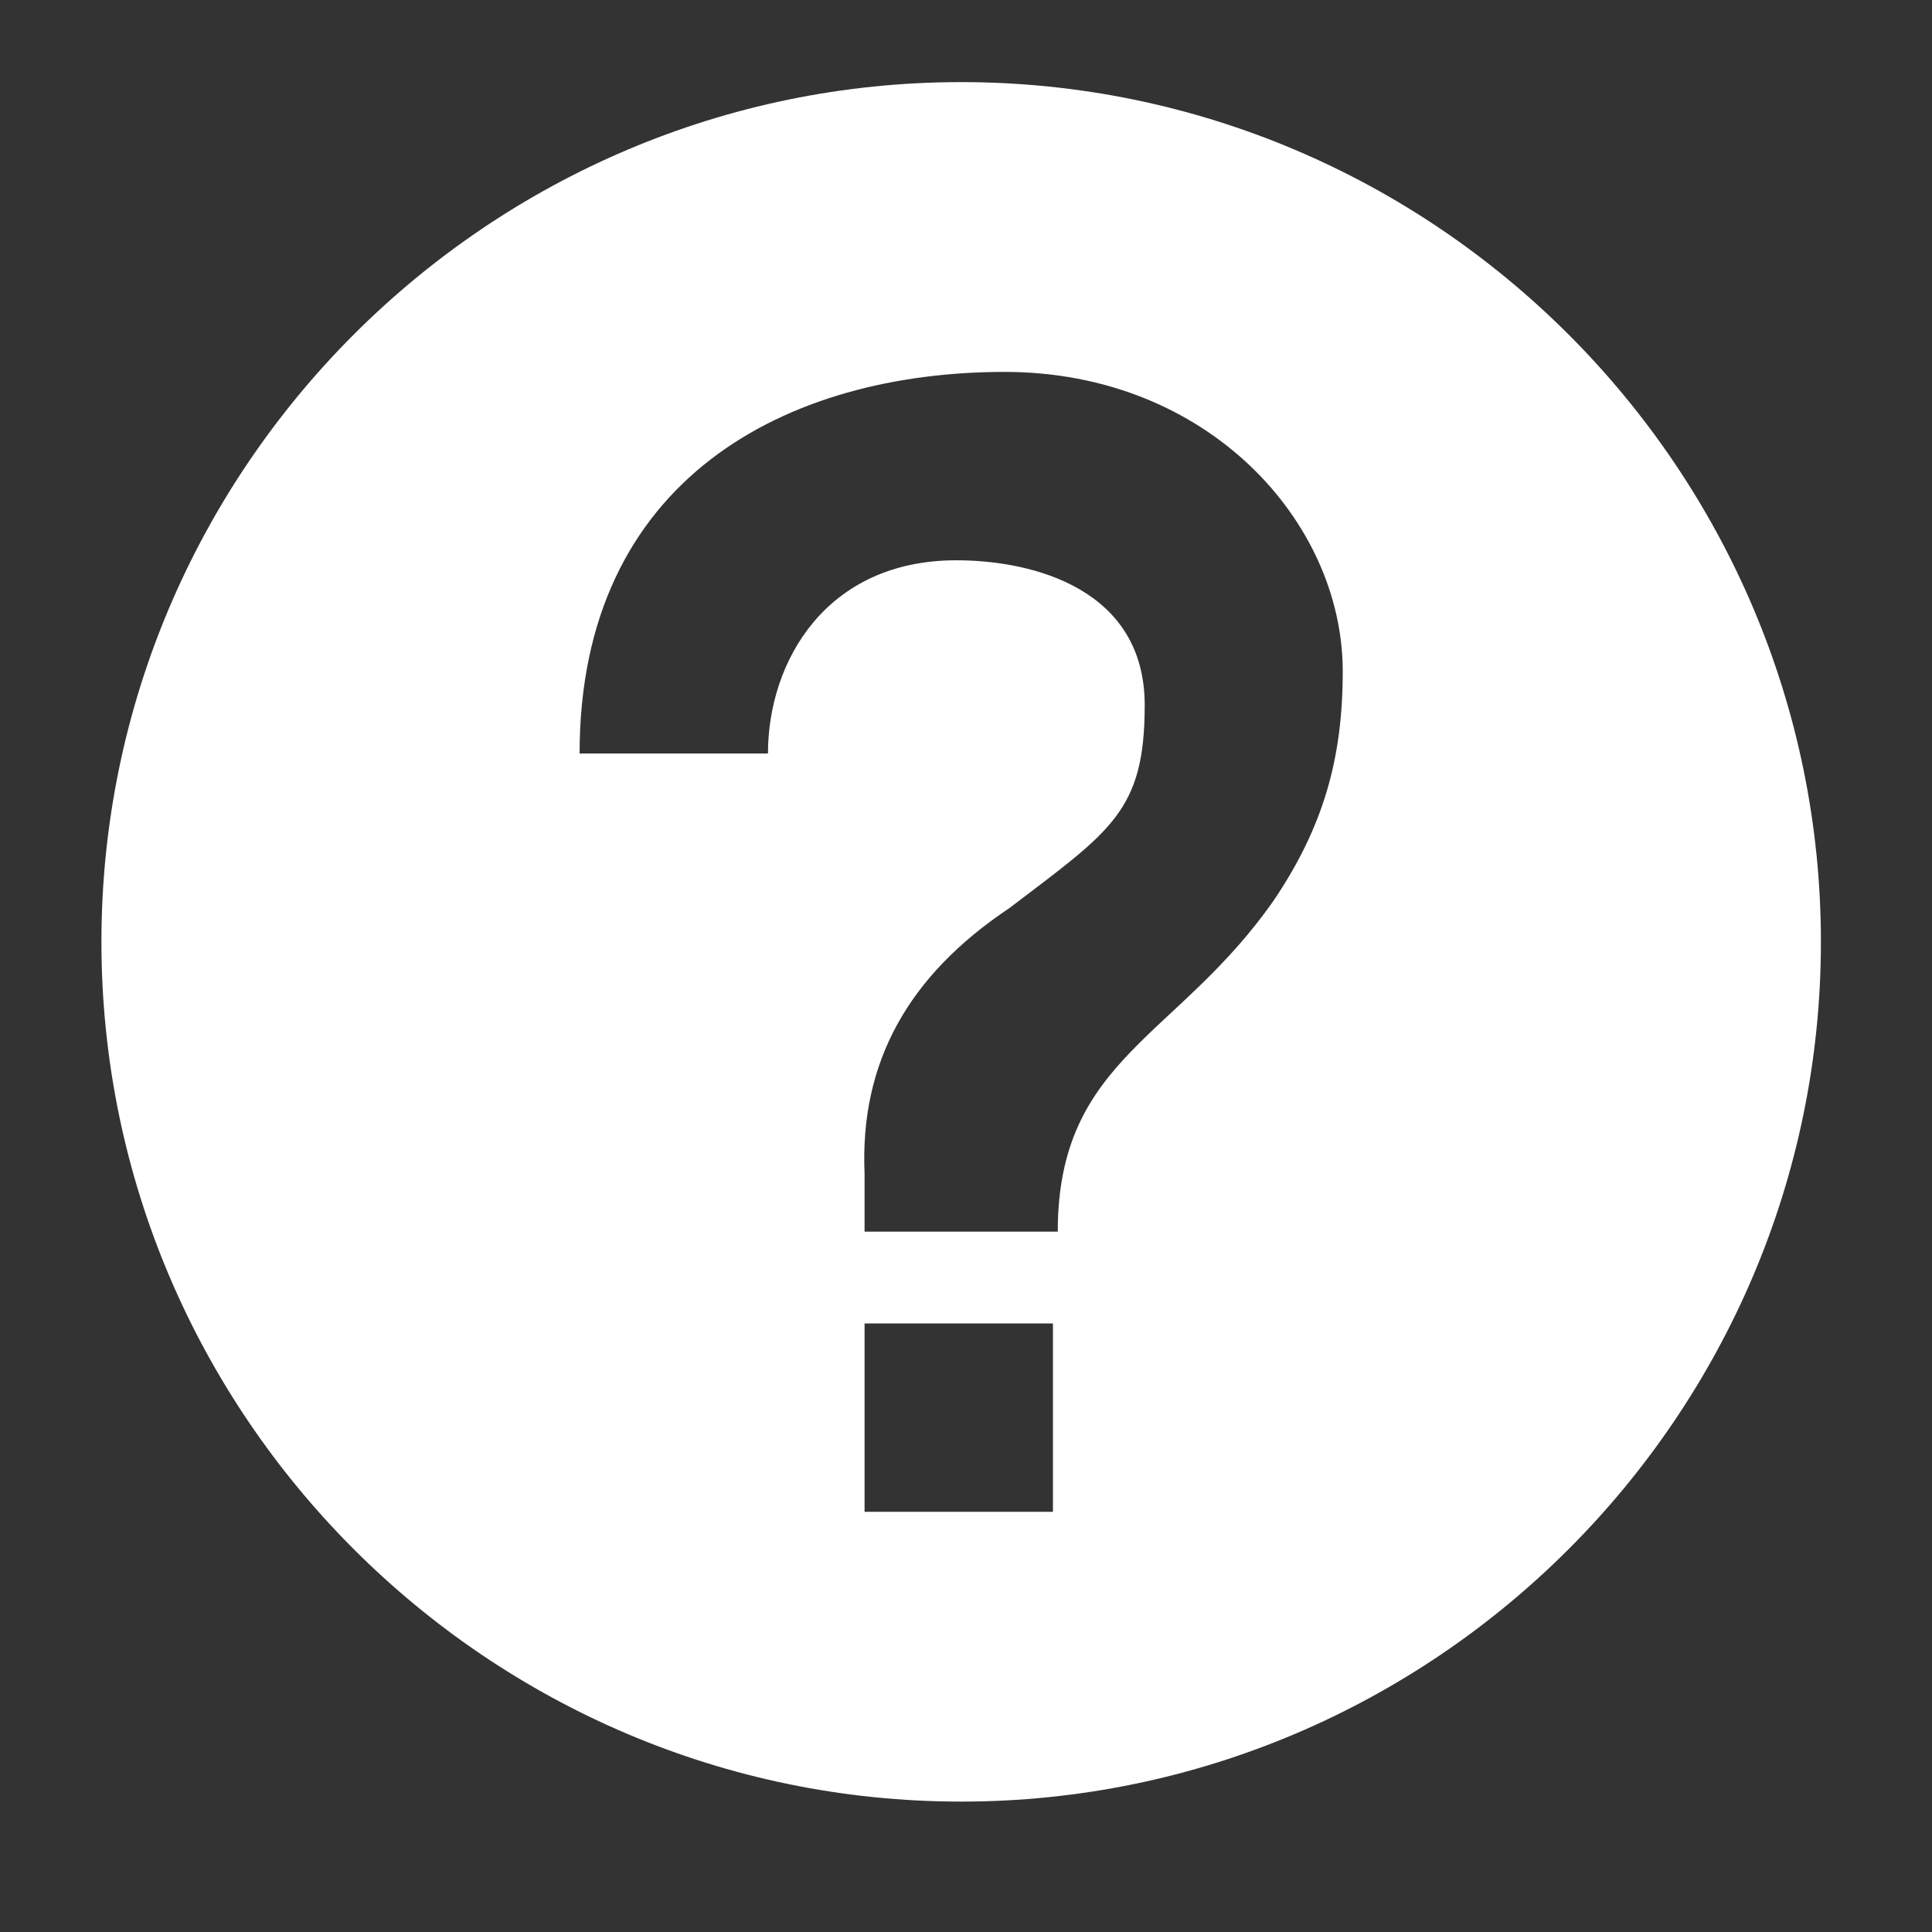 <svg t="1665571440042" class="icon" viewBox="0 0 1024 1024" version="1.1" xmlns="http://www.w3.org/2000/svg" p-id="5281" width="32" height="32"><rect x="0" y="0" width="1024" height="1024" fill="#333333" stroke="none"/><path d="M509.44 954.88c-250.88 0-455.68-204.8-455.68-455.68s204.8-455.68 455.68-455.68 455.68 204.8 455.68 455.68-204.8 455.68-455.68 455.68z m-51.2-153.6h99.84v-99.84h-99.84v99.84z m74.24-604.16c-115.2 0-225.28 56.32-225.28 202.24h99.84c0-48.64 30.72-102.4 99.84-102.4 40.96 0 99.84 15.36 99.84 76.8 0 56.32-17.92 66.56-71.68 107.52-53.76 35.84-79.36 81.92-76.8 140.8v30.72h102.4c0-92.16 64-102.4 115.2-176.64 25.6-38.4 35.84-74.24 35.84-120.32 0-79.36-71.68-158.72-179.2-158.72z" fill="#ffffff" p-id="5282"></path></svg>